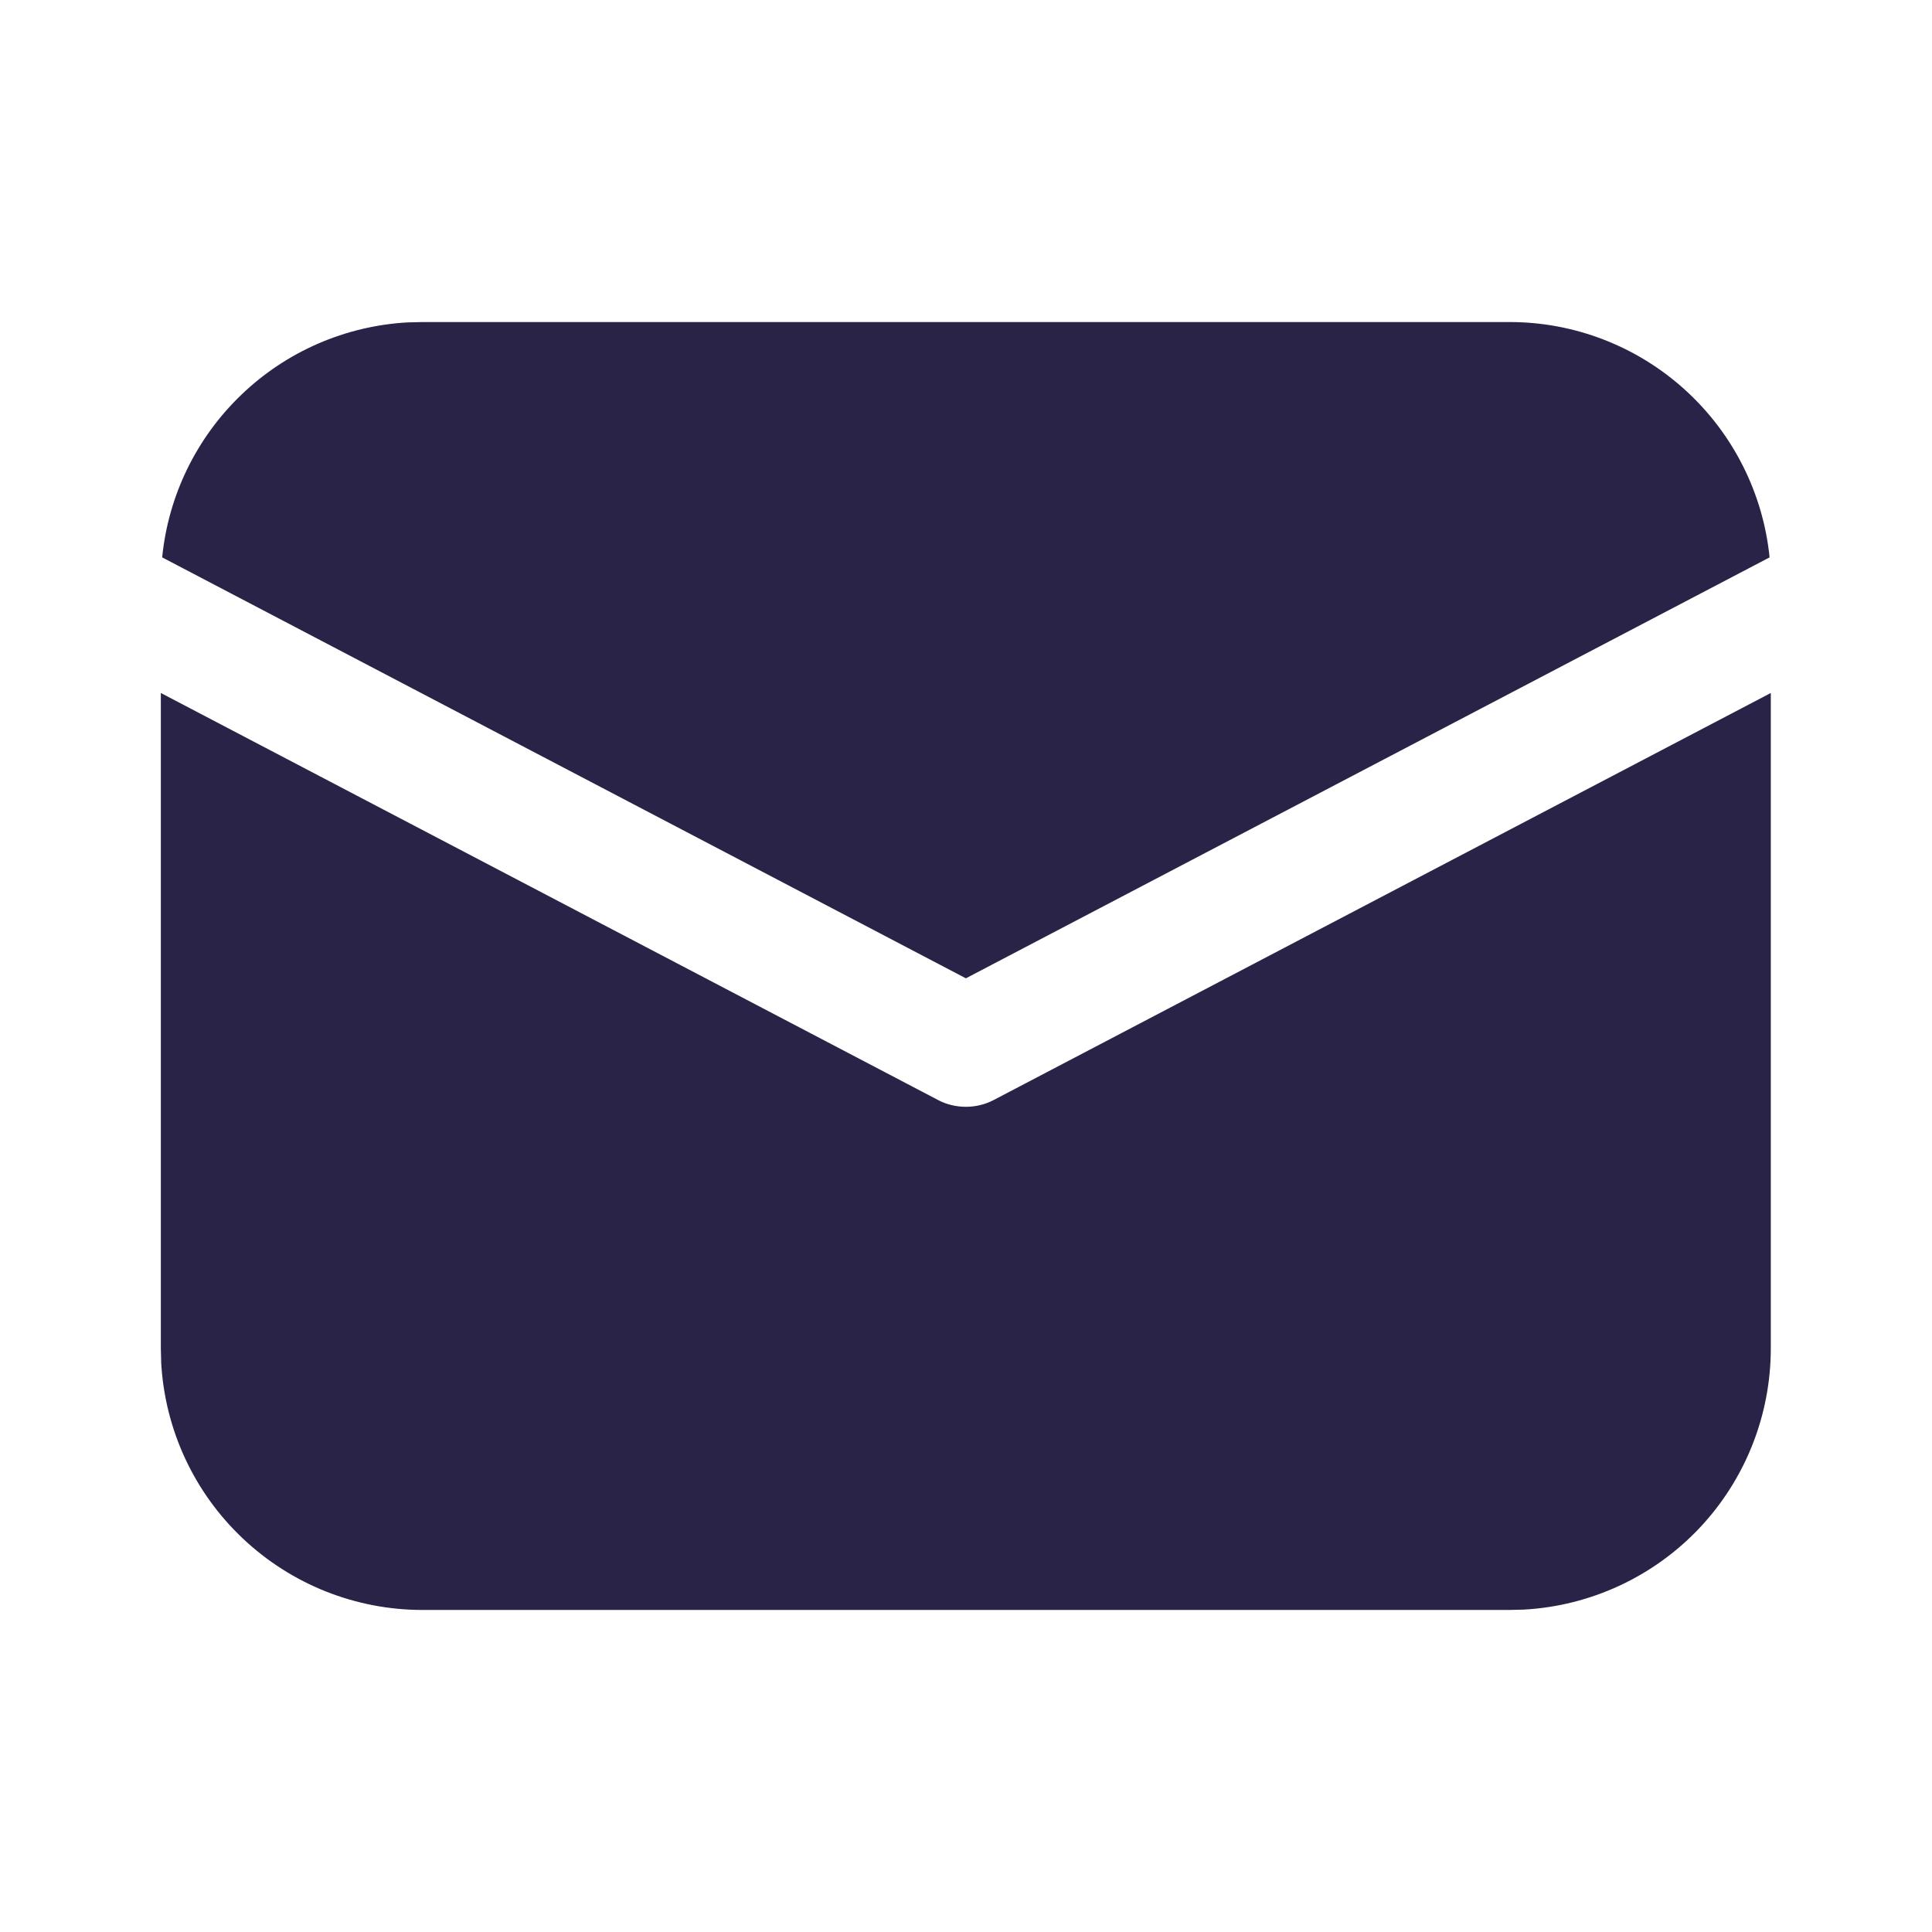 <svg width="16" height="16" viewBox="0 0 16 16" fill="none" xmlns="http://www.w3.org/2000/svg">
<path d="M14.665 5.739V11.166C14.665 11.72 14.454 12.252 14.074 12.655C13.694 13.057 13.174 13.299 12.621 13.33L12.499 13.333H3.499C2.945 13.333 2.413 13.121 2.011 12.741C1.608 12.361 1.367 11.842 1.335 11.289L1.332 11.166V5.739L7.767 9.109C7.838 9.147 7.918 9.166 7.999 9.166C8.08 9.166 8.159 9.147 8.231 9.109L14.665 5.739ZM3.499 2.667H12.499C13.036 2.666 13.554 2.866 13.952 3.226C14.35 3.586 14.601 4.081 14.655 4.616L7.999 8.102L1.343 4.616C1.394 4.103 1.627 3.625 2 3.268C2.372 2.911 2.86 2.699 3.375 2.67L3.499 2.667H12.499H3.499Z" fill="#292348"/>
</svg>
